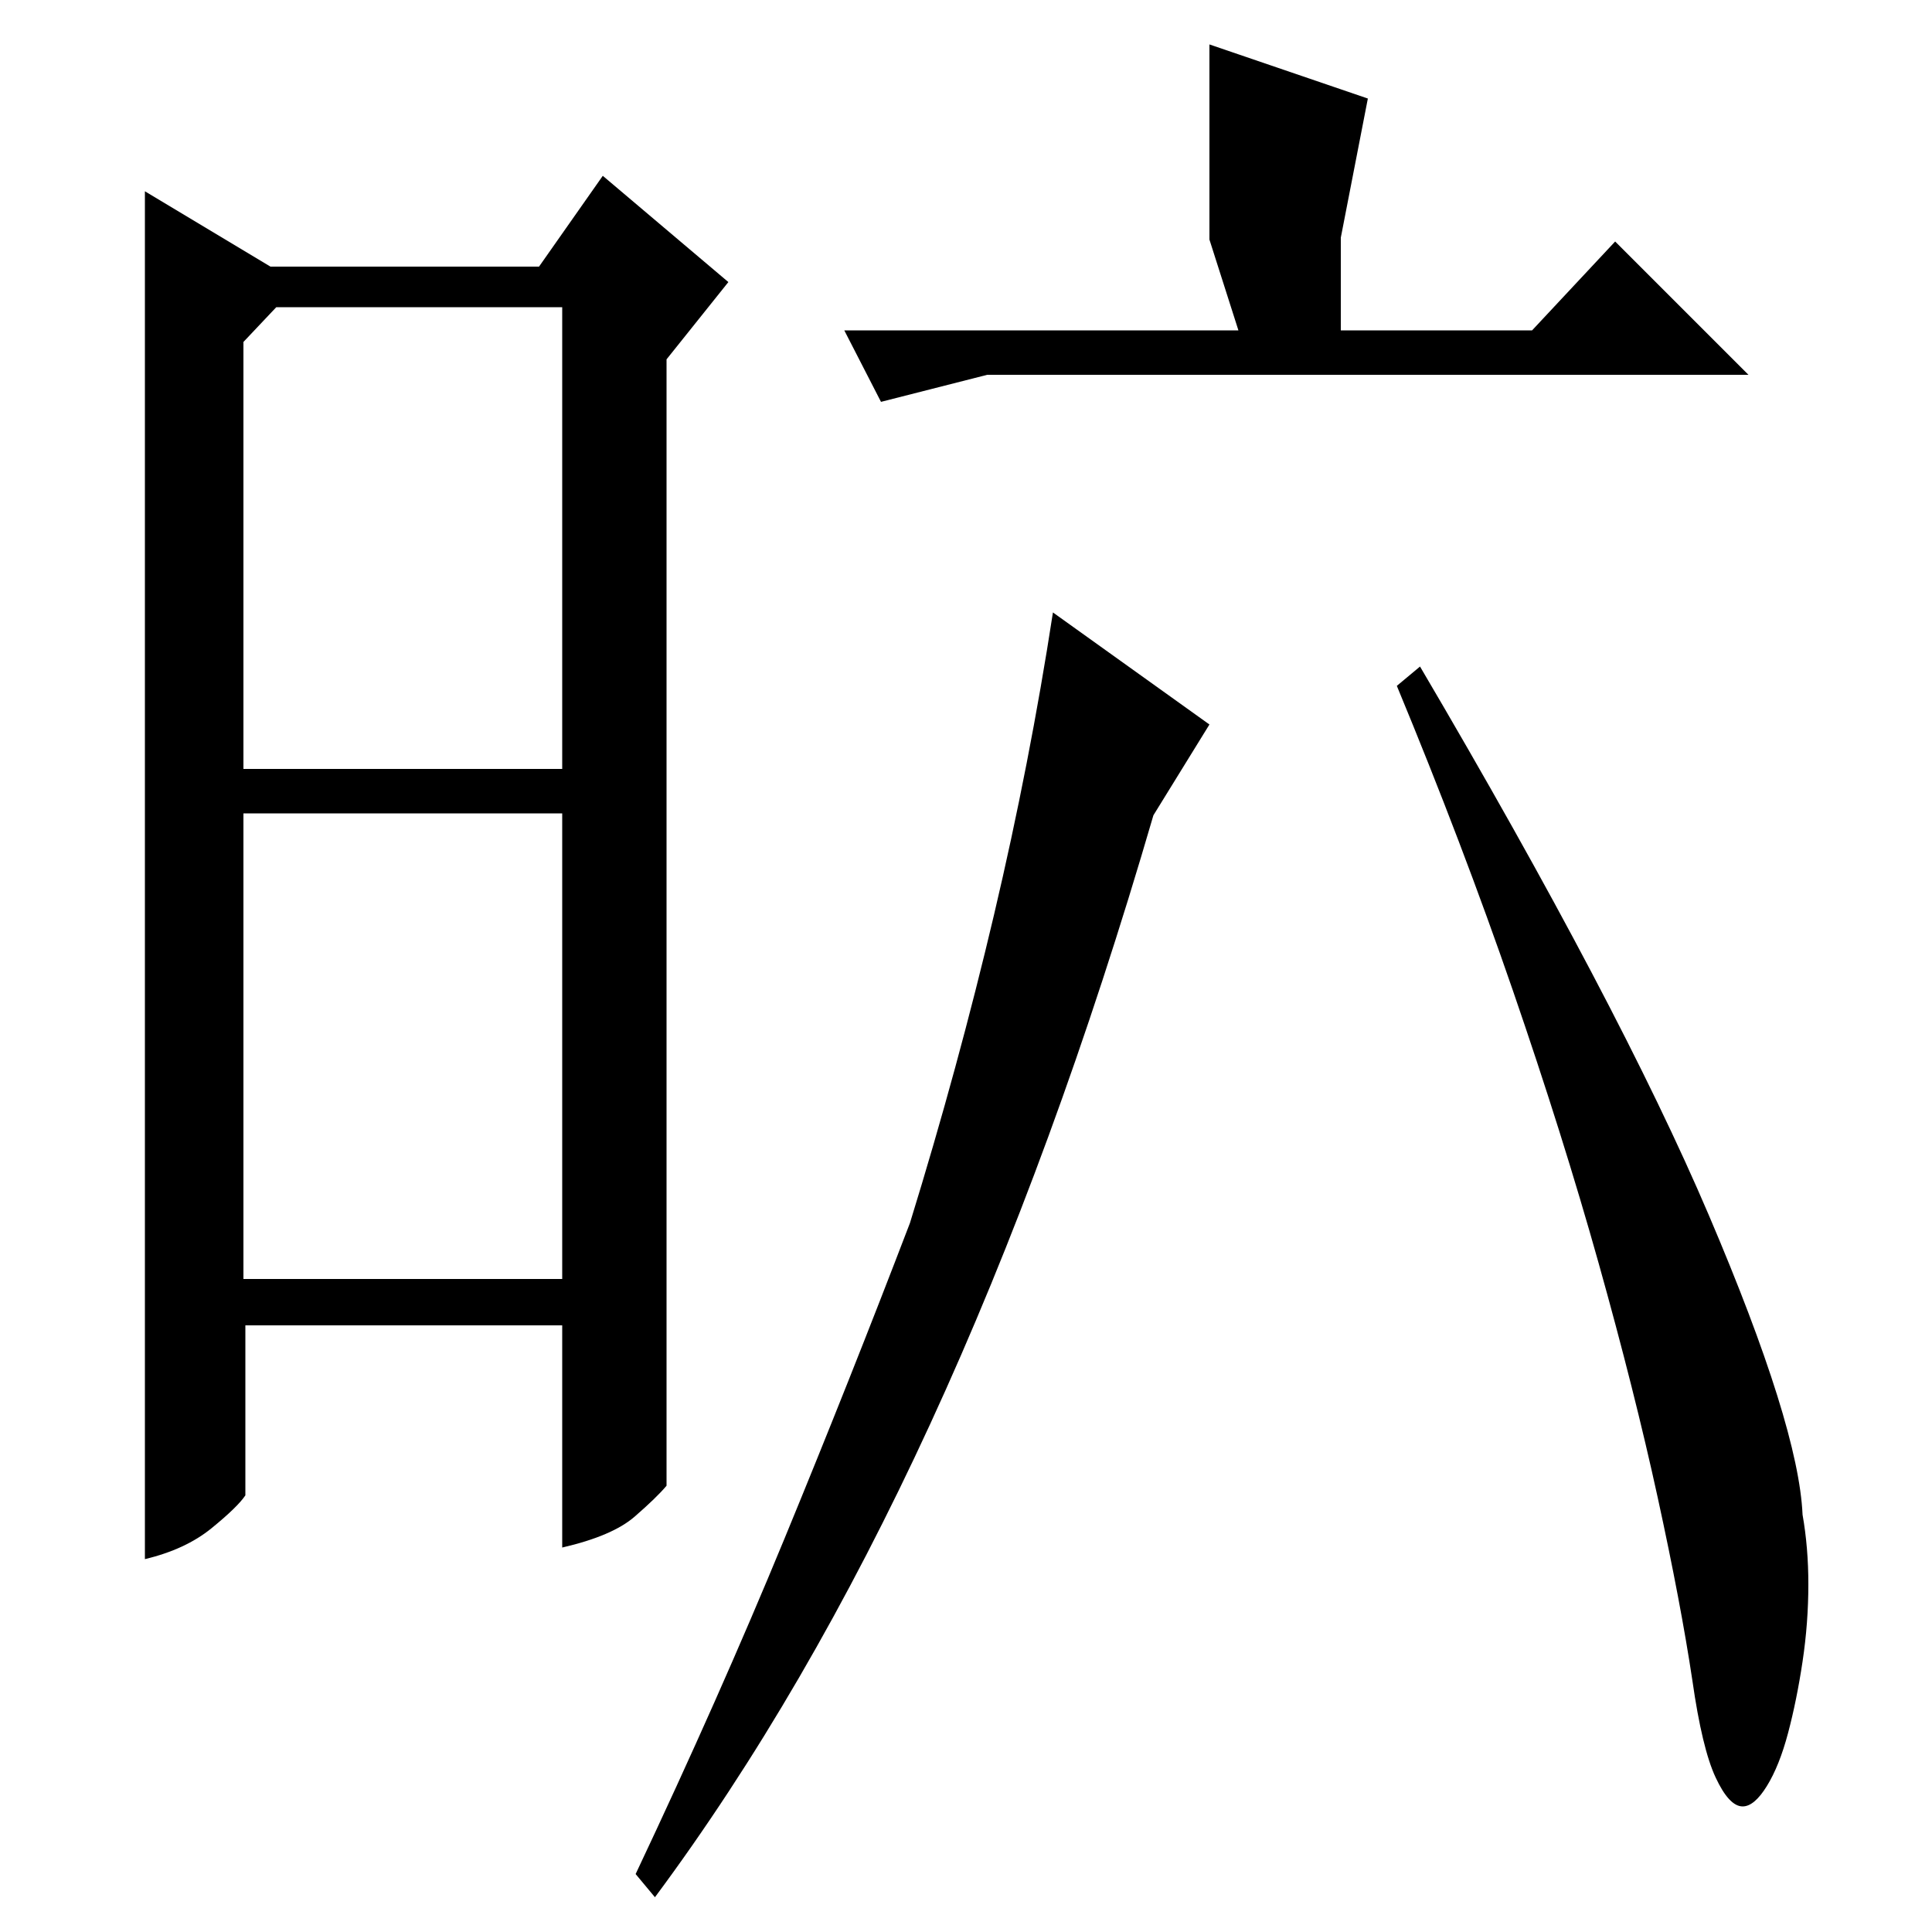 <?xml version="1.0" standalone="no"?>
<!DOCTYPE svg PUBLIC "-//W3C//DTD SVG 1.1//EN" "http://www.w3.org/Graphics/SVG/1.1/DTD/svg11.dtd" >
<svg xmlns="http://www.w3.org/2000/svg" xmlns:xlink="http://www.w3.org/1999/xlink" version="1.1" viewBox="0 -200 1000 1000">
  <g transform="matrix(1 0 0 -1 0 800)">
   <path fill="currentColor"
d="M140 862h139l33 47l65 -55l-32 -40v-583q-5 -6 -16.5 -16t-37.5 -16v115h-164v-88q-4 -6 -17.5 -17t-34.5 -16v708zM126 338h165v241h-165v-241zM126 823v-221h165v239h-148zM735 655q103 -175 149.5 -284t48.5 -155q3 -17 3 -36q0 -20 -3 -40t-7.5 -37t-11 -27.5
t-12.5 -10.5q-7 0 -14 15t-12 50q-6 40 -18 95t-30.5 121t-44.5 141.5t-60 157.5zM597 578q-102 -350 -258 -560l-10 12q43 91 77 173.5t65 163.5q25 81 43.5 159.5t30.5 156.5l81 -58zM641 829l-15 47v101l82 -28l-14 -72v-48h99l43 46l69 -69h-394l-55 -14l-19 37h204z
" />
  </g>

</svg>
